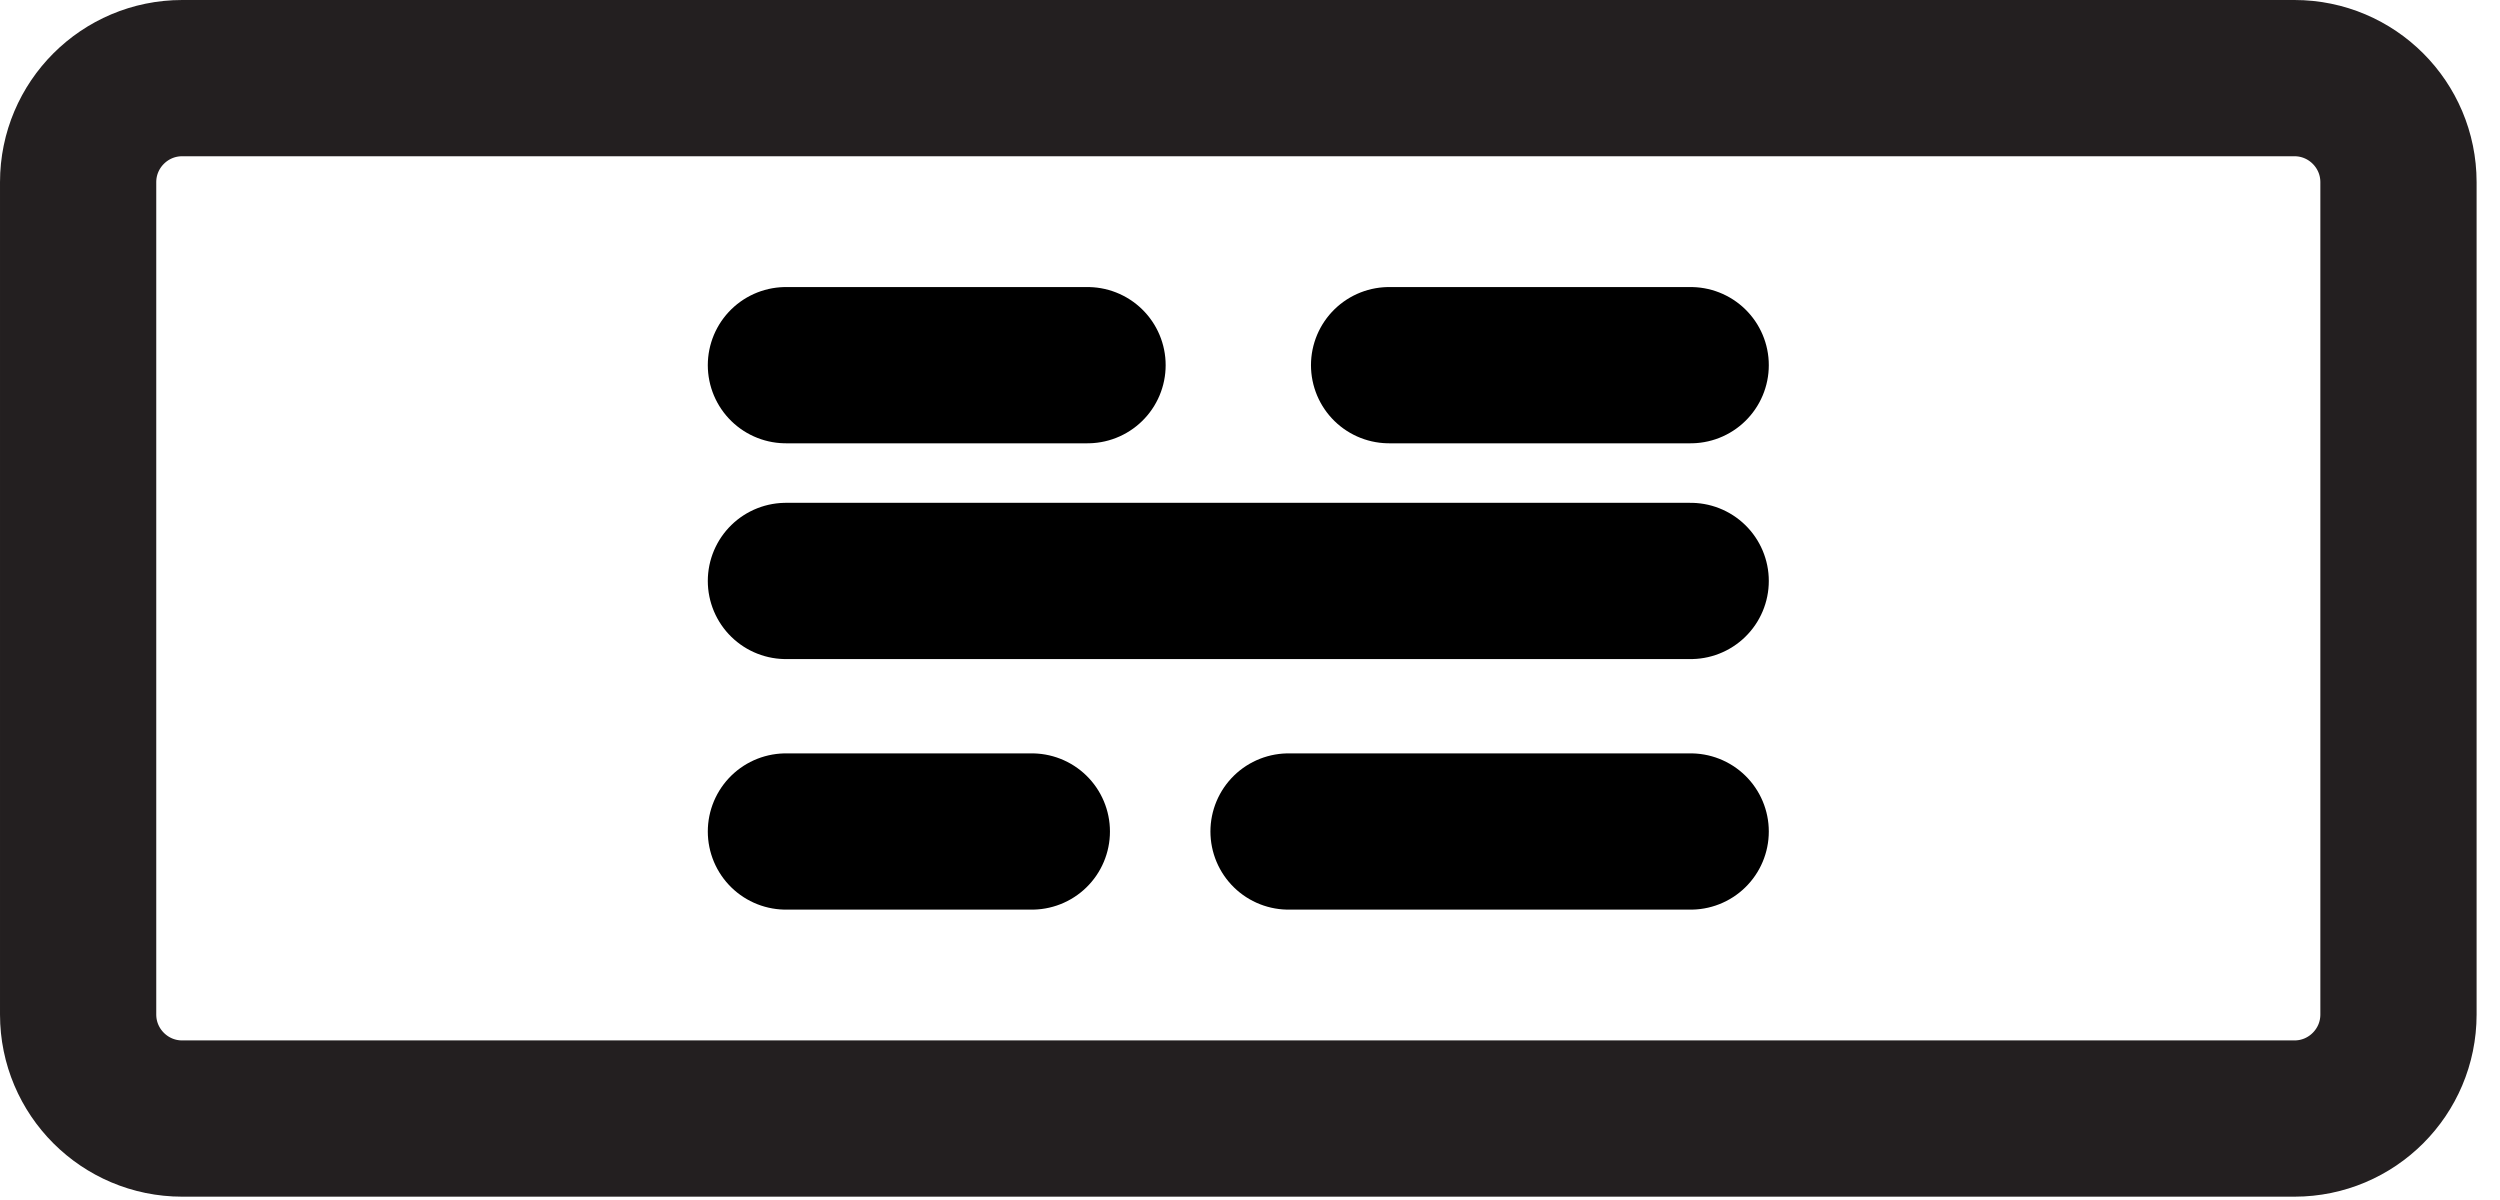<?xml version="1.0" encoding="UTF-8" standalone="no"?><!DOCTYPE svg PUBLIC "-//W3C//DTD SVG 1.1//EN" "http://www.w3.org/Graphics/SVG/1.1/DTD/svg11.dtd"><svg width="100%" height="100%" viewBox="0 0 100 48" version="1.1" xmlns="http://www.w3.org/2000/svg" xmlns:xlink="http://www.w3.org/1999/xlink" xml:space="preserve" xmlns:serif="http://www.serif.com/" style="fill-rule:evenodd;clip-rule:evenodd;stroke-linecap:round;stroke-linejoin:round;stroke-miterlimit:1.5;"><g id="banner"><path d="M95.939,7.287l0,33.293c0,2.297 -1.864,4.162 -4.161,4.162l-84.491,0c-2.297,0 -4.162,-1.865 -4.162,-4.162l-0,-33.293c-0,-2.297 1.865,-4.162 4.162,-4.162l84.491,0c2.297,0 4.161,1.865 4.161,4.162Z" style="fill:none;stroke:#231f20;stroke-width:6.25px;"/><path d="M31.437,14.607l12.064,0" style="fill:none;stroke:#000;stroke-width:6.25px;"/><path d="M55.564,14.607l12.063,0" style="fill:none;stroke:#000;stroke-width:6.25px;"/><path d="M31.437,23.238l36.19,-0" style="fill:none;stroke:#000;stroke-width:6.25px;"/><path d="M31.437,33.26l9.836,-0" style="fill:none;stroke:#000;stroke-width:6.25px;"/><path d="M51.542,33.26l16.085,-0" style="fill:none;stroke:#000;stroke-width:6.25px;"/></g></svg>